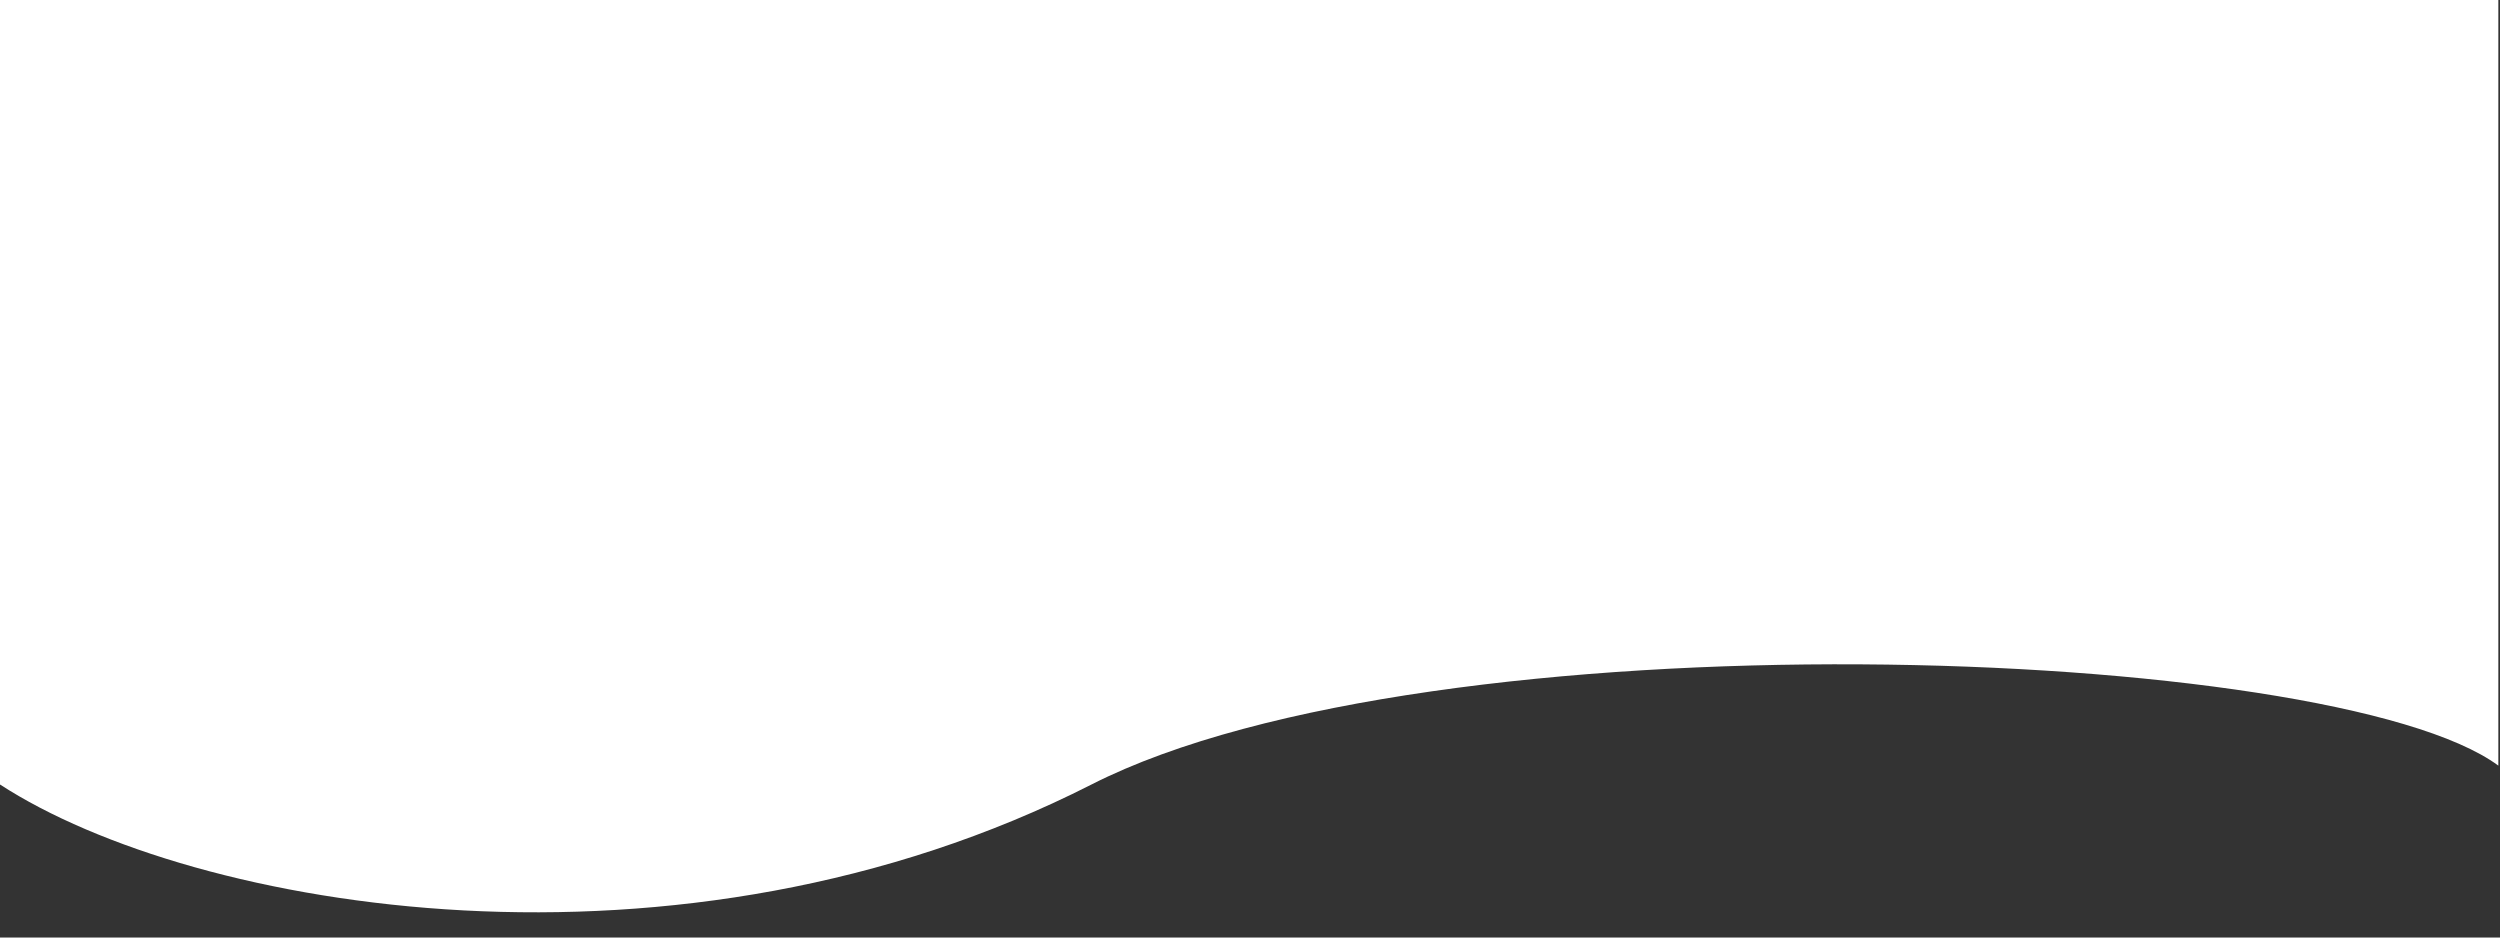 <svg width="80" height="30" viewBox="0 0 80 30" fill="none" xmlns="http://www.w3.org/2000/svg">
<rect x="0" y="0" width="80" height="30" fill="#333333" stroke="none"/>
<path d="M0 0H79.947V24.5C74.643 20.589 45.813 19.567 34.928 25.104C21.733 31.816 6.21 29.137 0 25.104V0Z" fill="white"/>
</svg>
